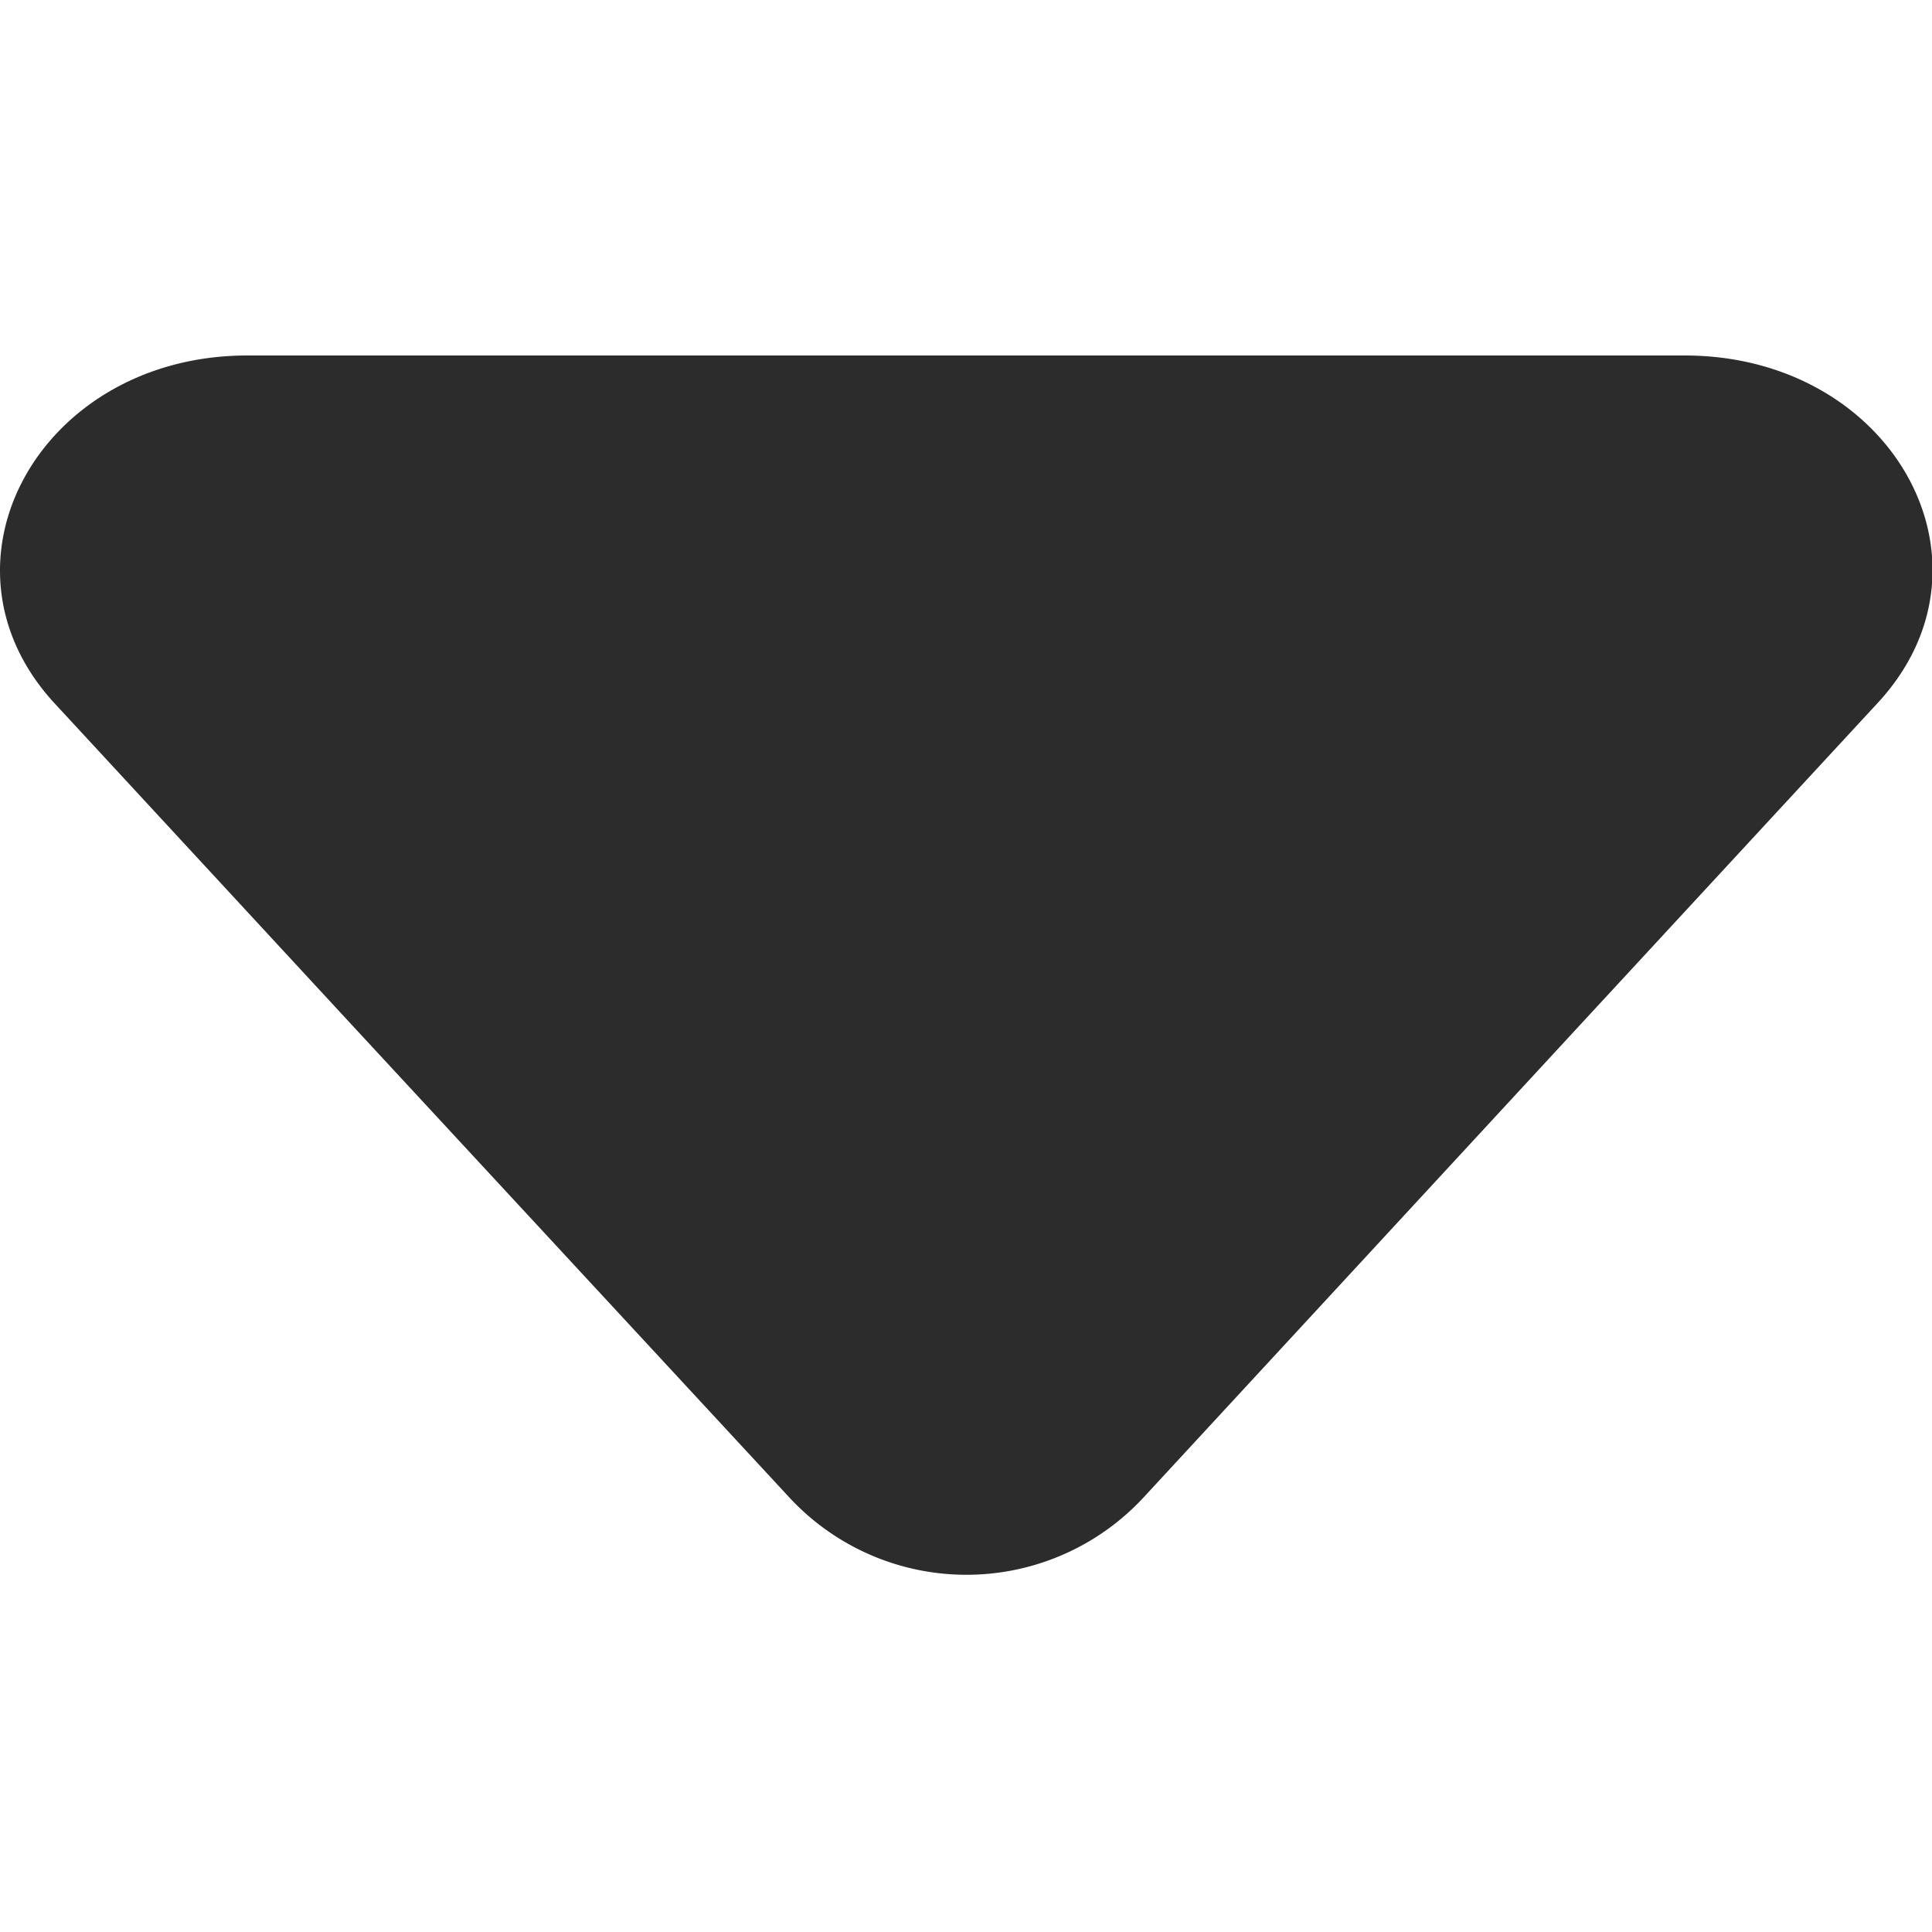 <?xml version="1.0" standalone="no"?><!DOCTYPE svg PUBLIC "-//W3C//DTD SVG 1.1//EN" "http://www.w3.org/Graphics/SVG/1.1/DTD/svg11.dtd"><svg t="1612494747130" class="icon" viewBox="0 0 1024 1024" version="1.1" xmlns="http://www.w3.org/2000/svg" p-id="22201" xmlns:xlink="http://www.w3.org/1999/xlink" width="128" height="128"><defs><style type="text/css"></style></defs><path d="M418.283 793.6a128 128 0 0 0 187.904 0l232.704-251.904 156.416-169.216c68.608-74.24 7.68-184.064-102.4-184.064H131.051c-109.568 0-170.496 109.824-102.4 184.064l156.416 169.216z" p-id="22202" fill="#2c2c2c"></path></svg>